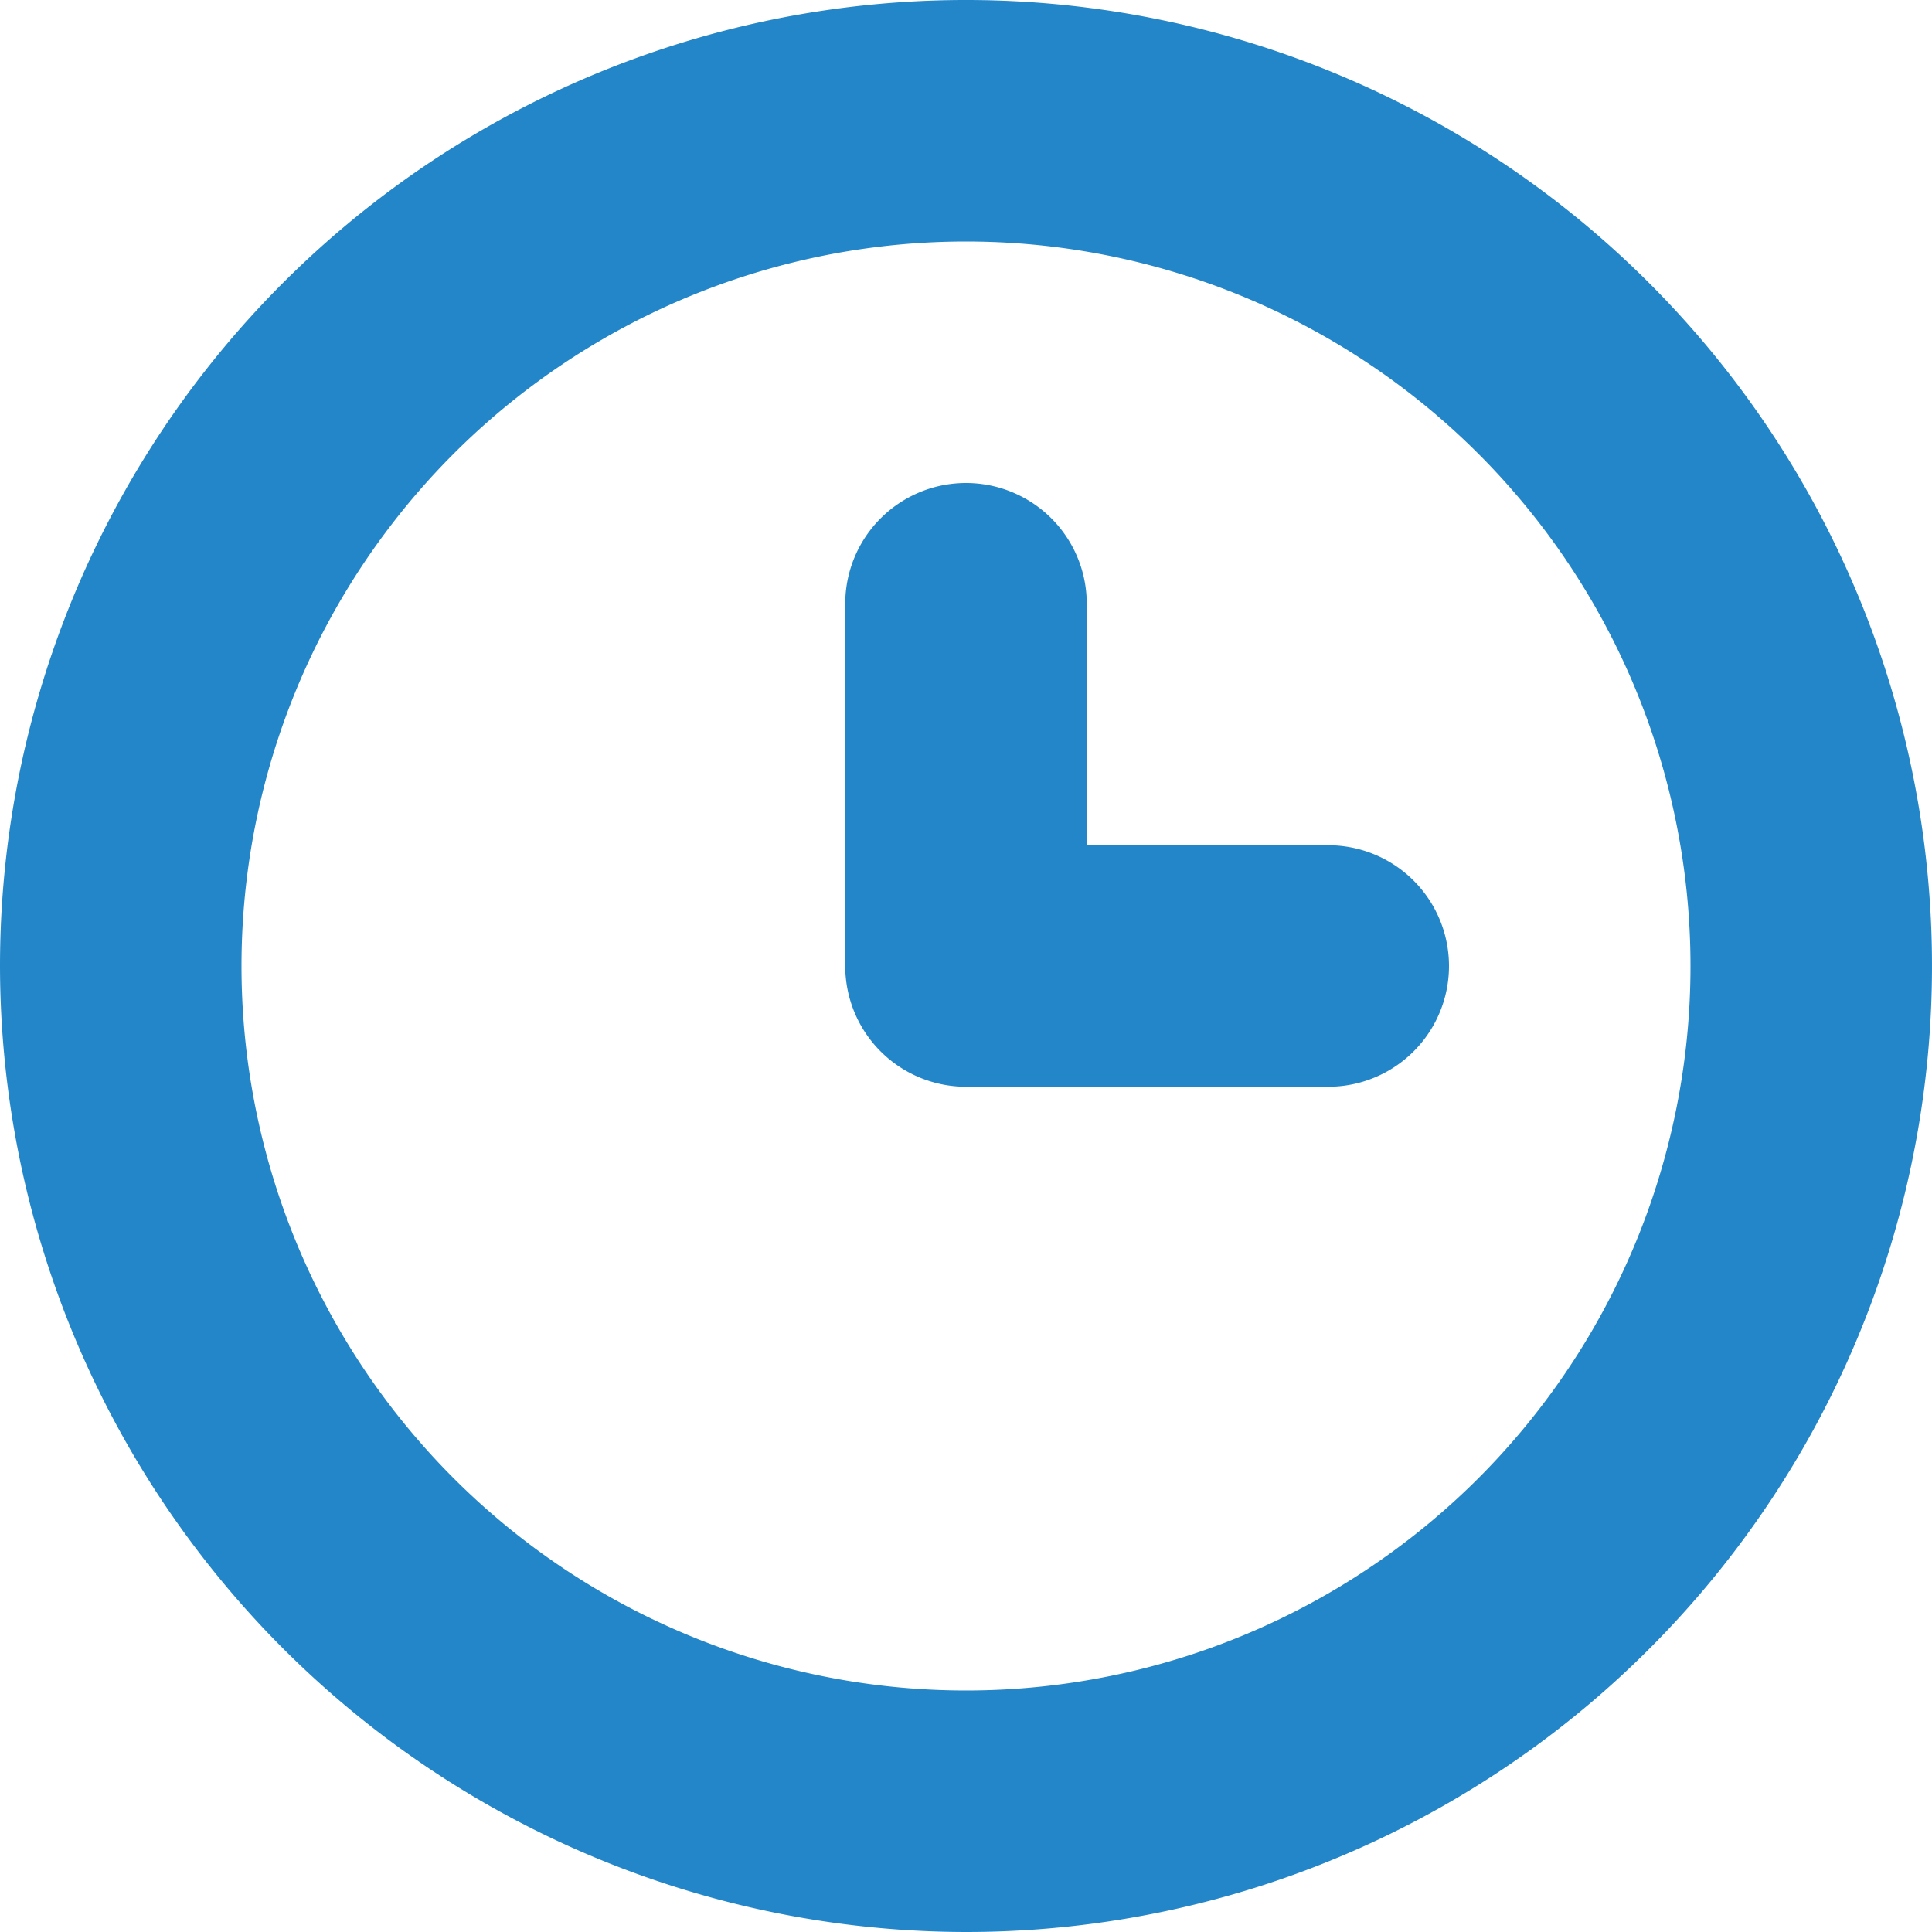 <svg xmlns="http://www.w3.org/2000/svg" width="16" height="16" viewBox="0 0 16 16">
  <path id="time_1" d="M64,264a8,8,0,1,1,8,8A8.01,8.01,0,0,1,64,264Zm2,0a6,6,0,1,0,6-6A6,6,0,0,0,66,264Zm6,1a1,1,0,0,1-1-1v-3a1,1,0,1,1,2,0v2h2a1,1,0,1,1,0,2Z" transform="translate(-64 -256)" fill="#2386c9"/>
</svg>
